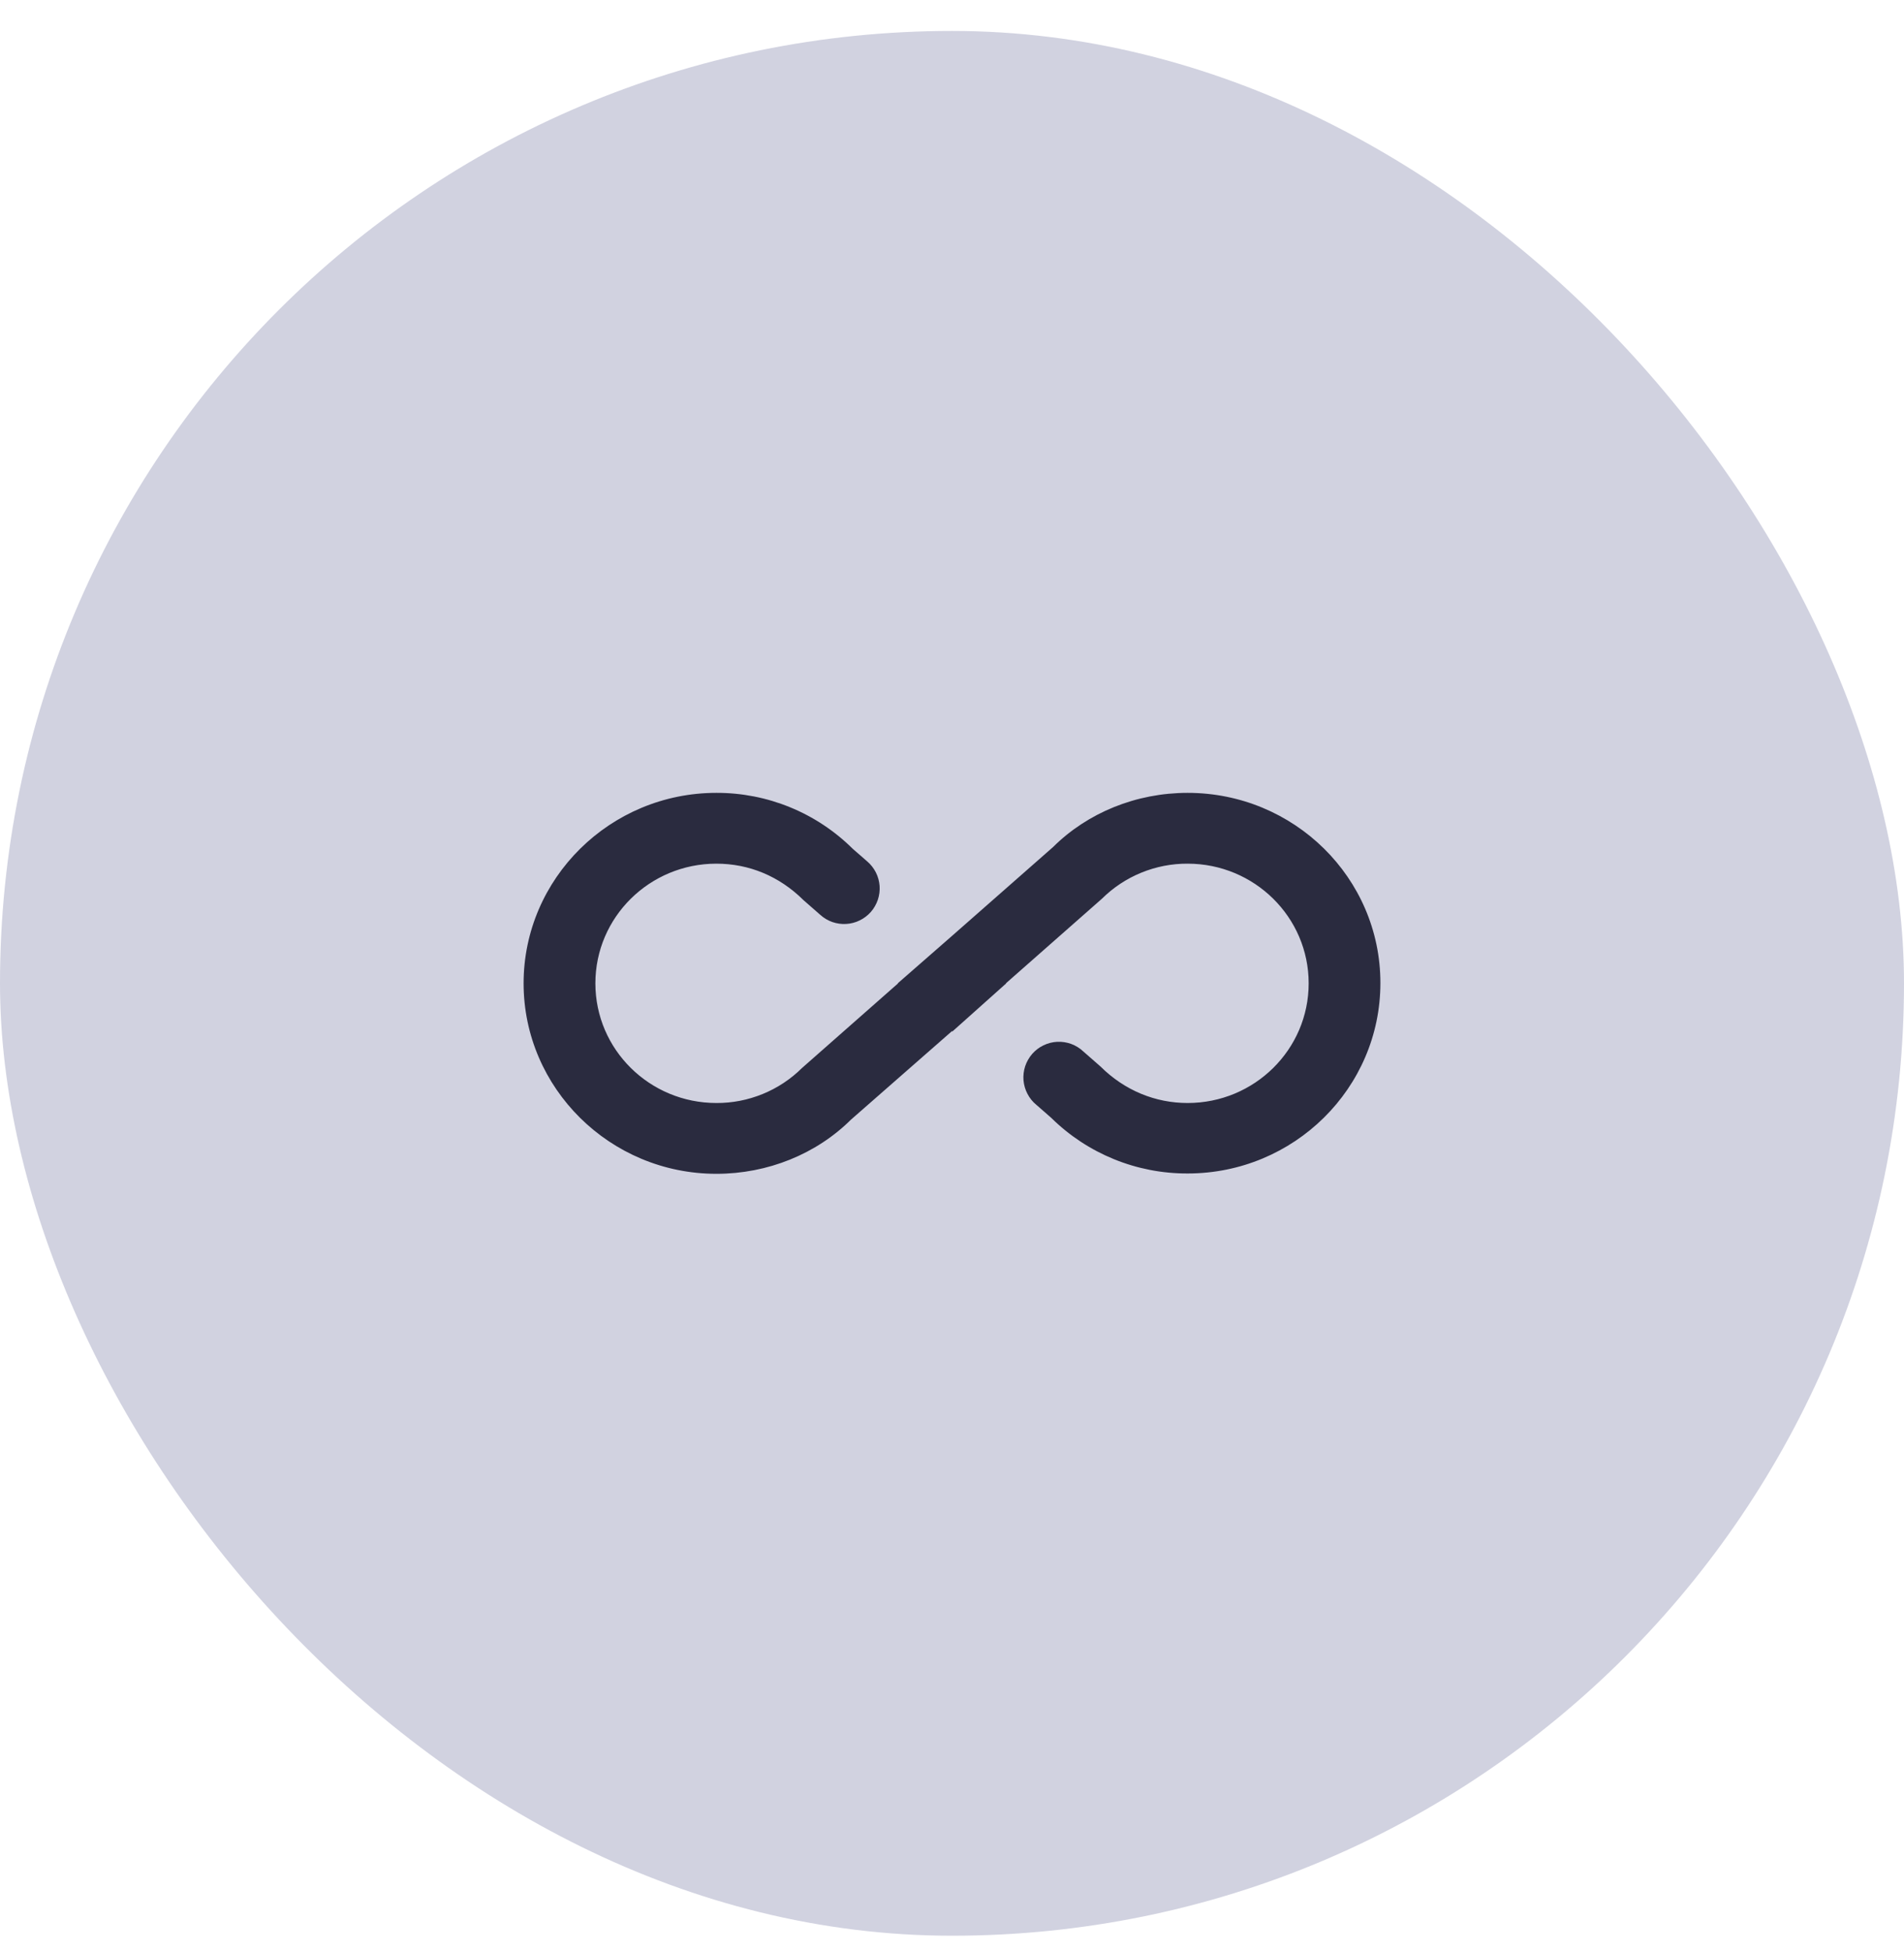 <svg width="40" height="41" viewBox="0 0 40 41" fill="none" xmlns="http://www.w3.org/2000/svg">
<rect y="0.65" width="40" height="40" rx="20" fill="#D1D2E0"/>
<path d="M24.95 16.65C23.87 16.65 22.85 17.066 22.123 17.788L20 19.654L18.86 20.65H18.868L16.85 22.427C16.613 22.662 16.332 22.848 16.023 22.974C15.714 23.1 15.384 23.165 15.05 23.163C13.648 23.163 12.508 22.04 12.508 20.65C12.508 19.26 13.648 18.137 15.05 18.137C15.733 18.137 16.37 18.397 16.88 18.903L17.234 19.213C17.308 19.279 17.393 19.33 17.487 19.363C17.58 19.395 17.679 19.409 17.778 19.403C17.877 19.397 17.973 19.372 18.062 19.328C18.151 19.285 18.23 19.224 18.296 19.15C18.361 19.075 18.41 18.988 18.442 18.895C18.473 18.801 18.486 18.702 18.479 18.603C18.471 18.504 18.445 18.408 18.4 18.32C18.355 18.232 18.293 18.153 18.218 18.089L17.915 17.825C17.153 17.069 16.123 16.647 15.05 16.65C12.815 16.65 11 18.45 11 20.65C11 22.85 12.815 24.65 15.05 24.65C16.13 24.65 17.15 24.234 17.877 23.513L20 21.653L20.008 21.661L21.14 20.65H21.132L23.15 18.873C23.387 18.638 23.668 18.452 23.977 18.326C24.286 18.2 24.616 18.135 24.95 18.137C26.352 18.137 27.493 19.26 27.493 20.65C27.493 22.04 26.353 23.163 24.95 23.163C24.275 23.163 23.63 22.903 23.12 22.397L22.758 22.08C22.685 22.011 22.599 21.958 22.505 21.923C22.411 21.889 22.311 21.873 22.21 21.878C22.11 21.883 22.012 21.908 21.922 21.952C21.831 21.995 21.751 22.057 21.685 22.132C21.619 22.208 21.569 22.296 21.537 22.391C21.506 22.486 21.494 22.587 21.502 22.686C21.511 22.786 21.539 22.884 21.586 22.972C21.632 23.061 21.696 23.14 21.774 23.203L22.085 23.475C22.848 24.227 23.878 24.647 24.95 24.643C27.185 24.643 29 22.851 29 20.643C29 18.435 27.185 16.65 24.95 16.65Z" fill="#2A2B3F"/>
</svg>
